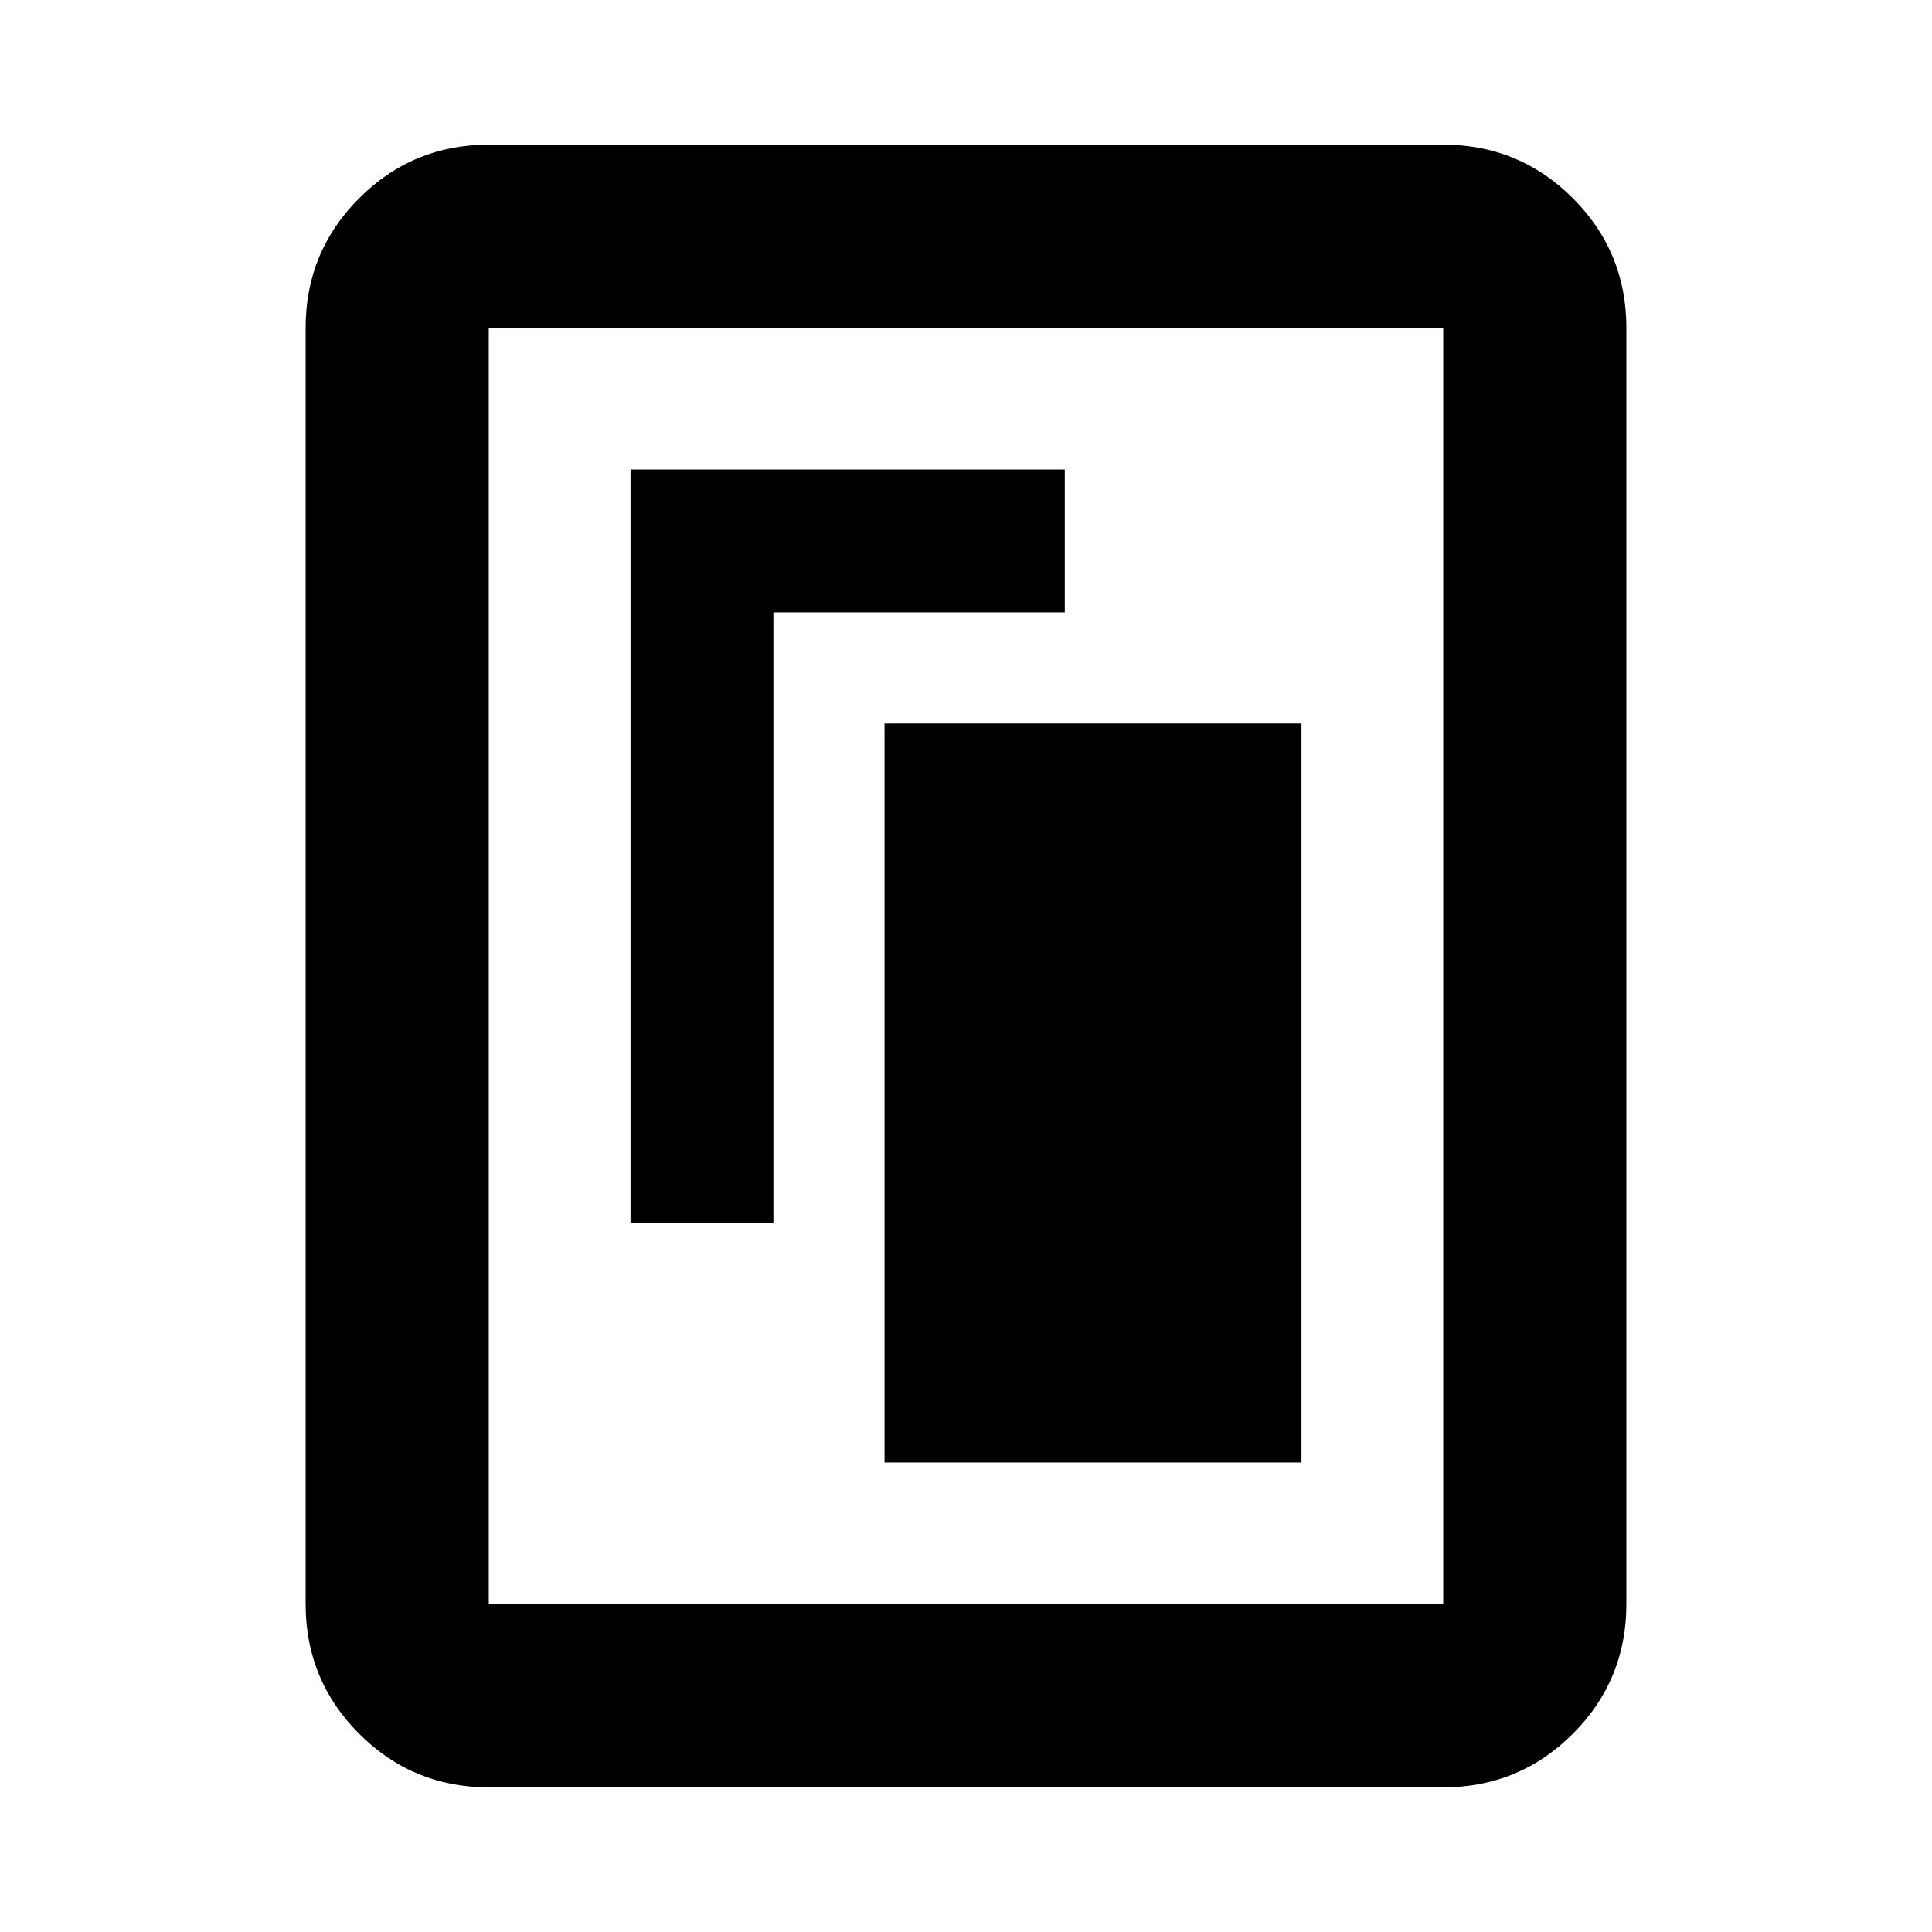 <svg xmlns="http://www.w3.org/2000/svg" height="24" viewBox="0 -960 960 960" width="24"><path d="M439.52-233.3H646.7v-367.18H439.52v367.18ZM313.3-352.35h71V-655.7h144.79v-71H313.3v374.35Zm494.83 189.48q0 37.78-26.61 64.39t-64.39 26.61H242.87q-37.78 0-64.39-26.61t-26.61-64.39v-634.26q0-37.78 26.61-64.39t64.39-26.61h474.26q37.78 0 64.39 26.61t26.61 64.39v634.26Zm-91 0v-634.26H242.87v634.26h474.26Zm0-634.26H242.87h474.26Z"/></svg>